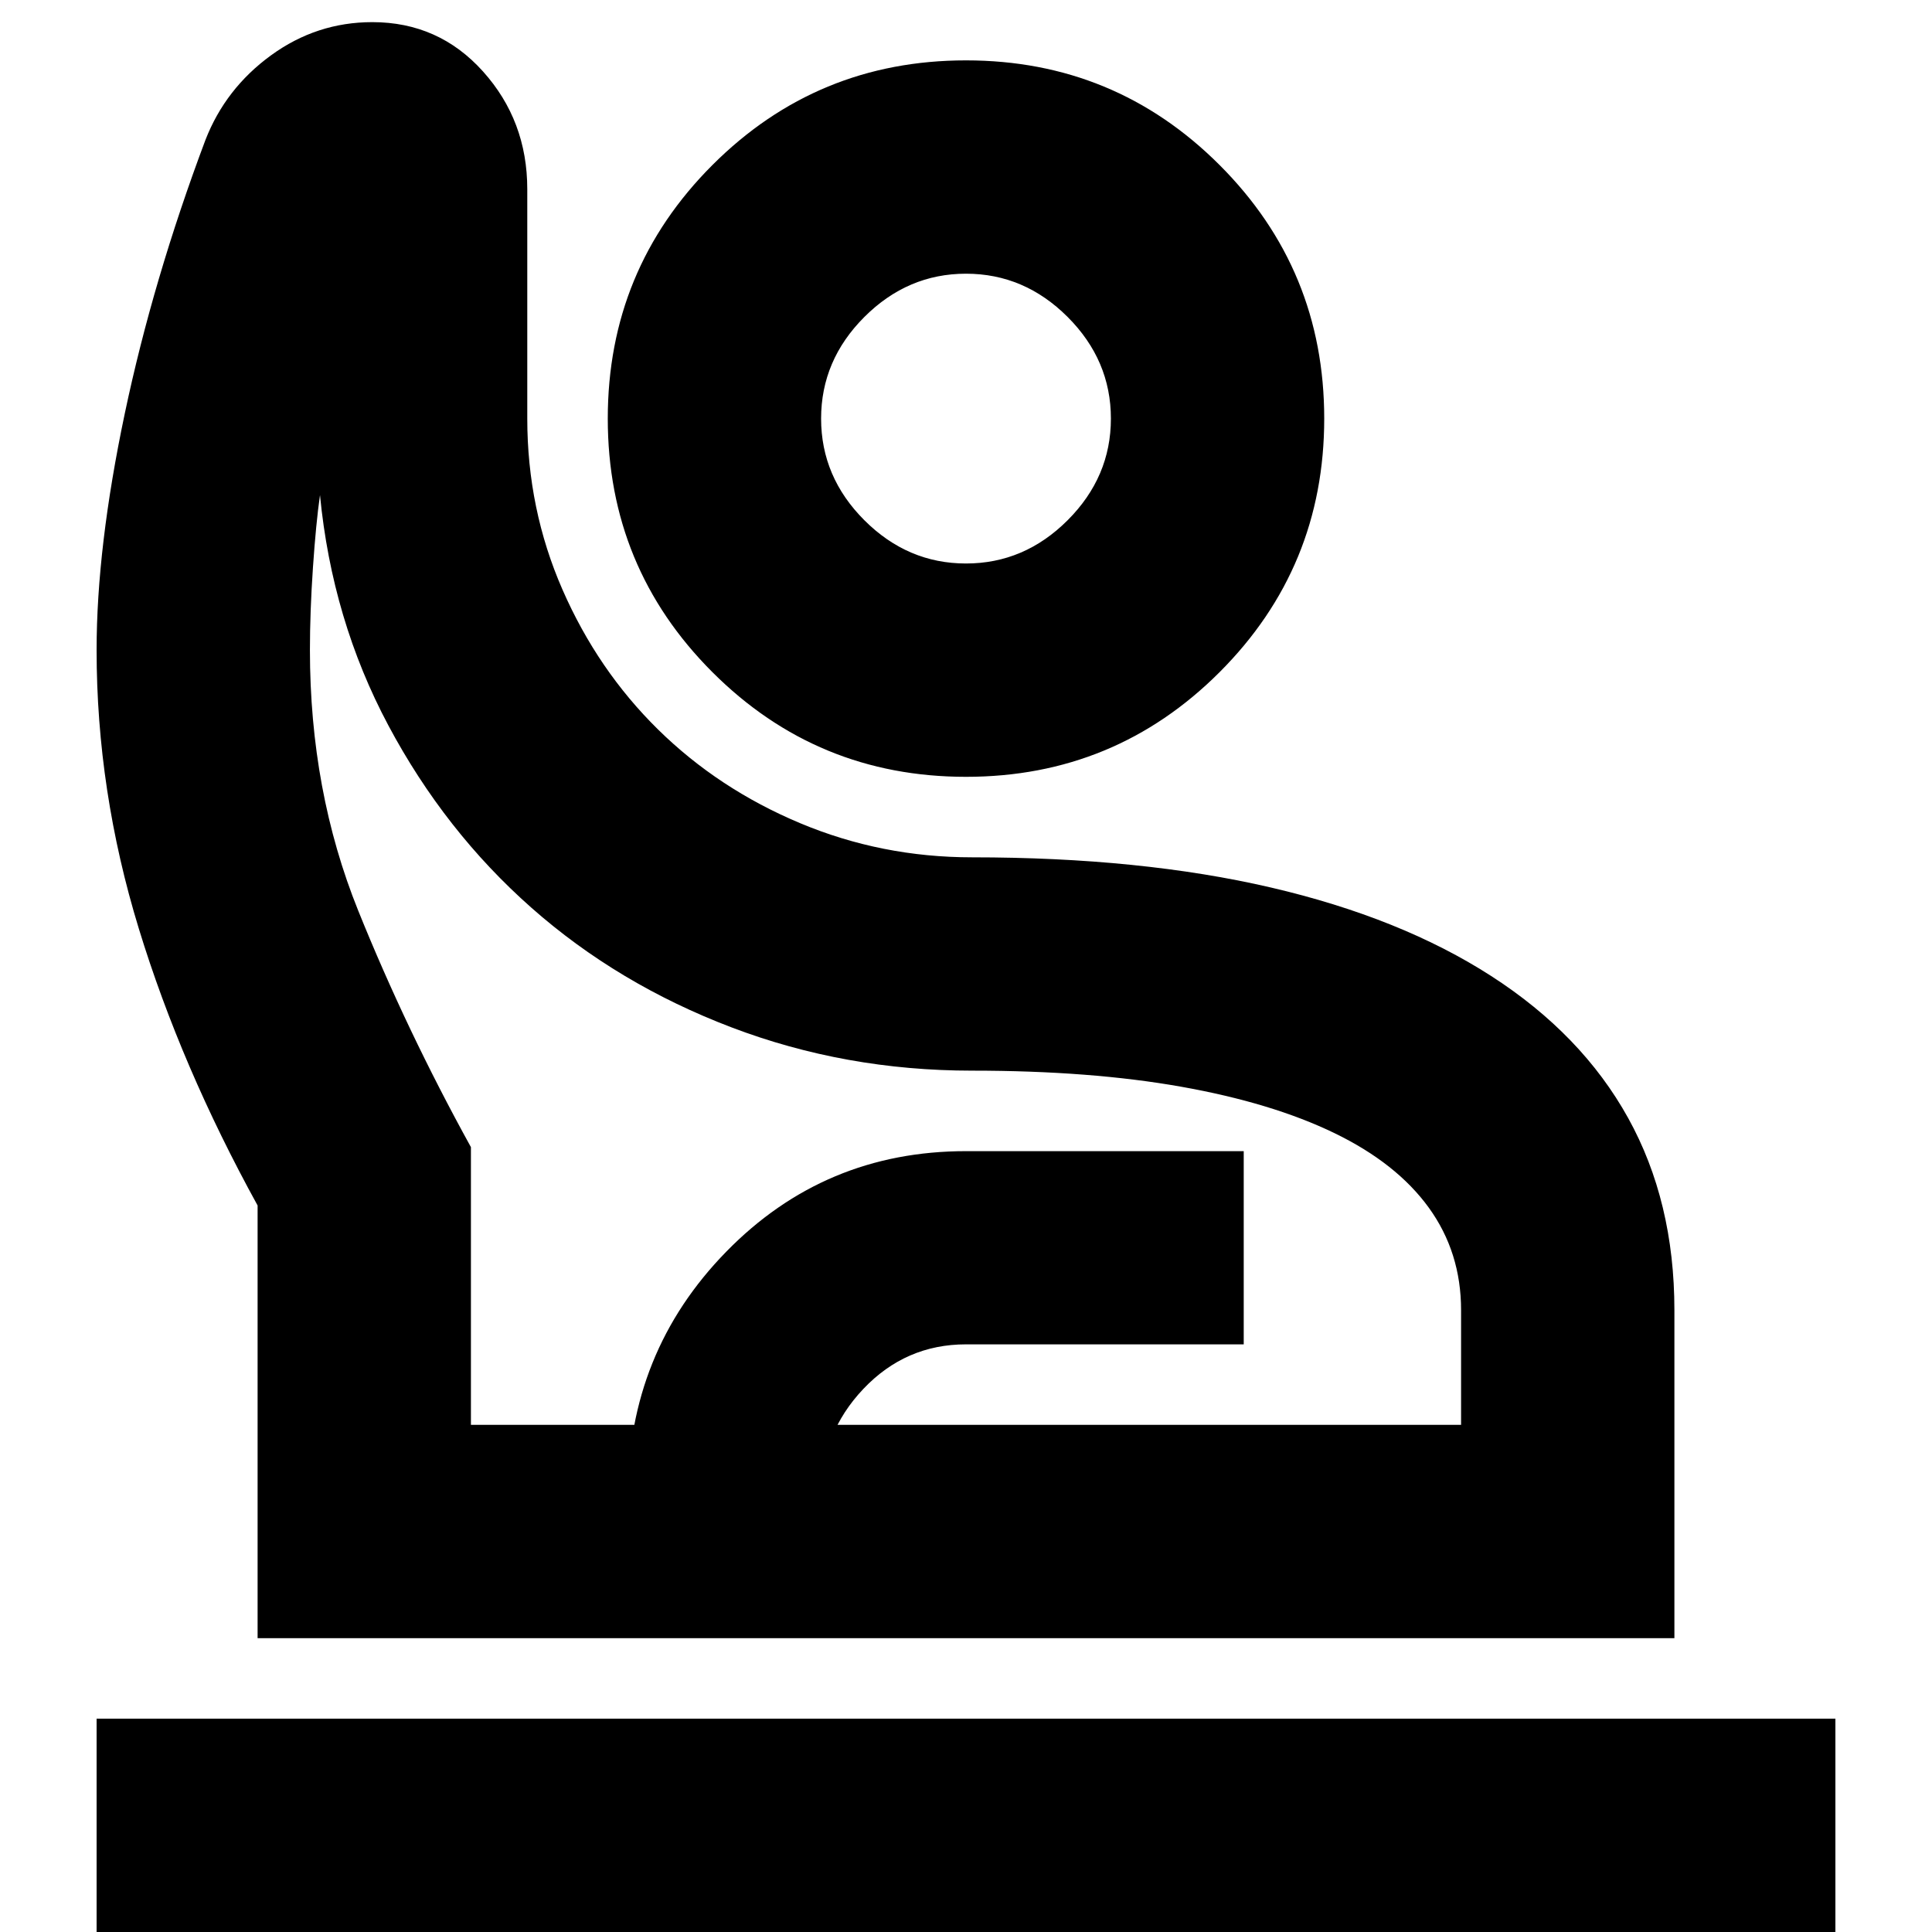<svg xmlns="http://www.w3.org/2000/svg" height="24" viewBox="0 -960 960 960" width="24"><path d="M48 0v-106h864V0H48Zm80-146v-215q-38-69-59-137.5T48-637q0-51 14-117.5t40.069-135.923Q112-916 134.655-932.5 157.31-949 185-949q33 0 55 24.5t22 58.5v114q0 45 17.5 85t47.5 69.5q30 29.5 70.5 46.5t85.5 17q84 0 148.5 15T741-475q45 29 68 70.5t23 95.5v163H128Zm106-106h492v-57q0-28.721-16-50.861Q694-382 663-397q-31-15-76-23t-104-8q-63 0-119.5-21.5T264-509q-43-38-71-90.5T159-714q-2 14-3.5 36t-1.5 41q0 70 24 129.5T234-390v138Zm246-322q-74 0-126-52t-52-126q0-74 52-126t126-52q74 0 126 52t52 126q0 74-52 126t-126 52Zm0-106q29 0 50.5-21.5T552-752q0-29-21.5-50.5T480-824q-29 0-50.5 21.5T408-752q0 29 21.5 50.5T480-680ZM312-146v-71q0-71 48.825-121T480-388h138v96H480q-30 0-51 22.139-21 22.138-21 52.861v71h-96Zm171-106Zm-3-500Z"/></svg>